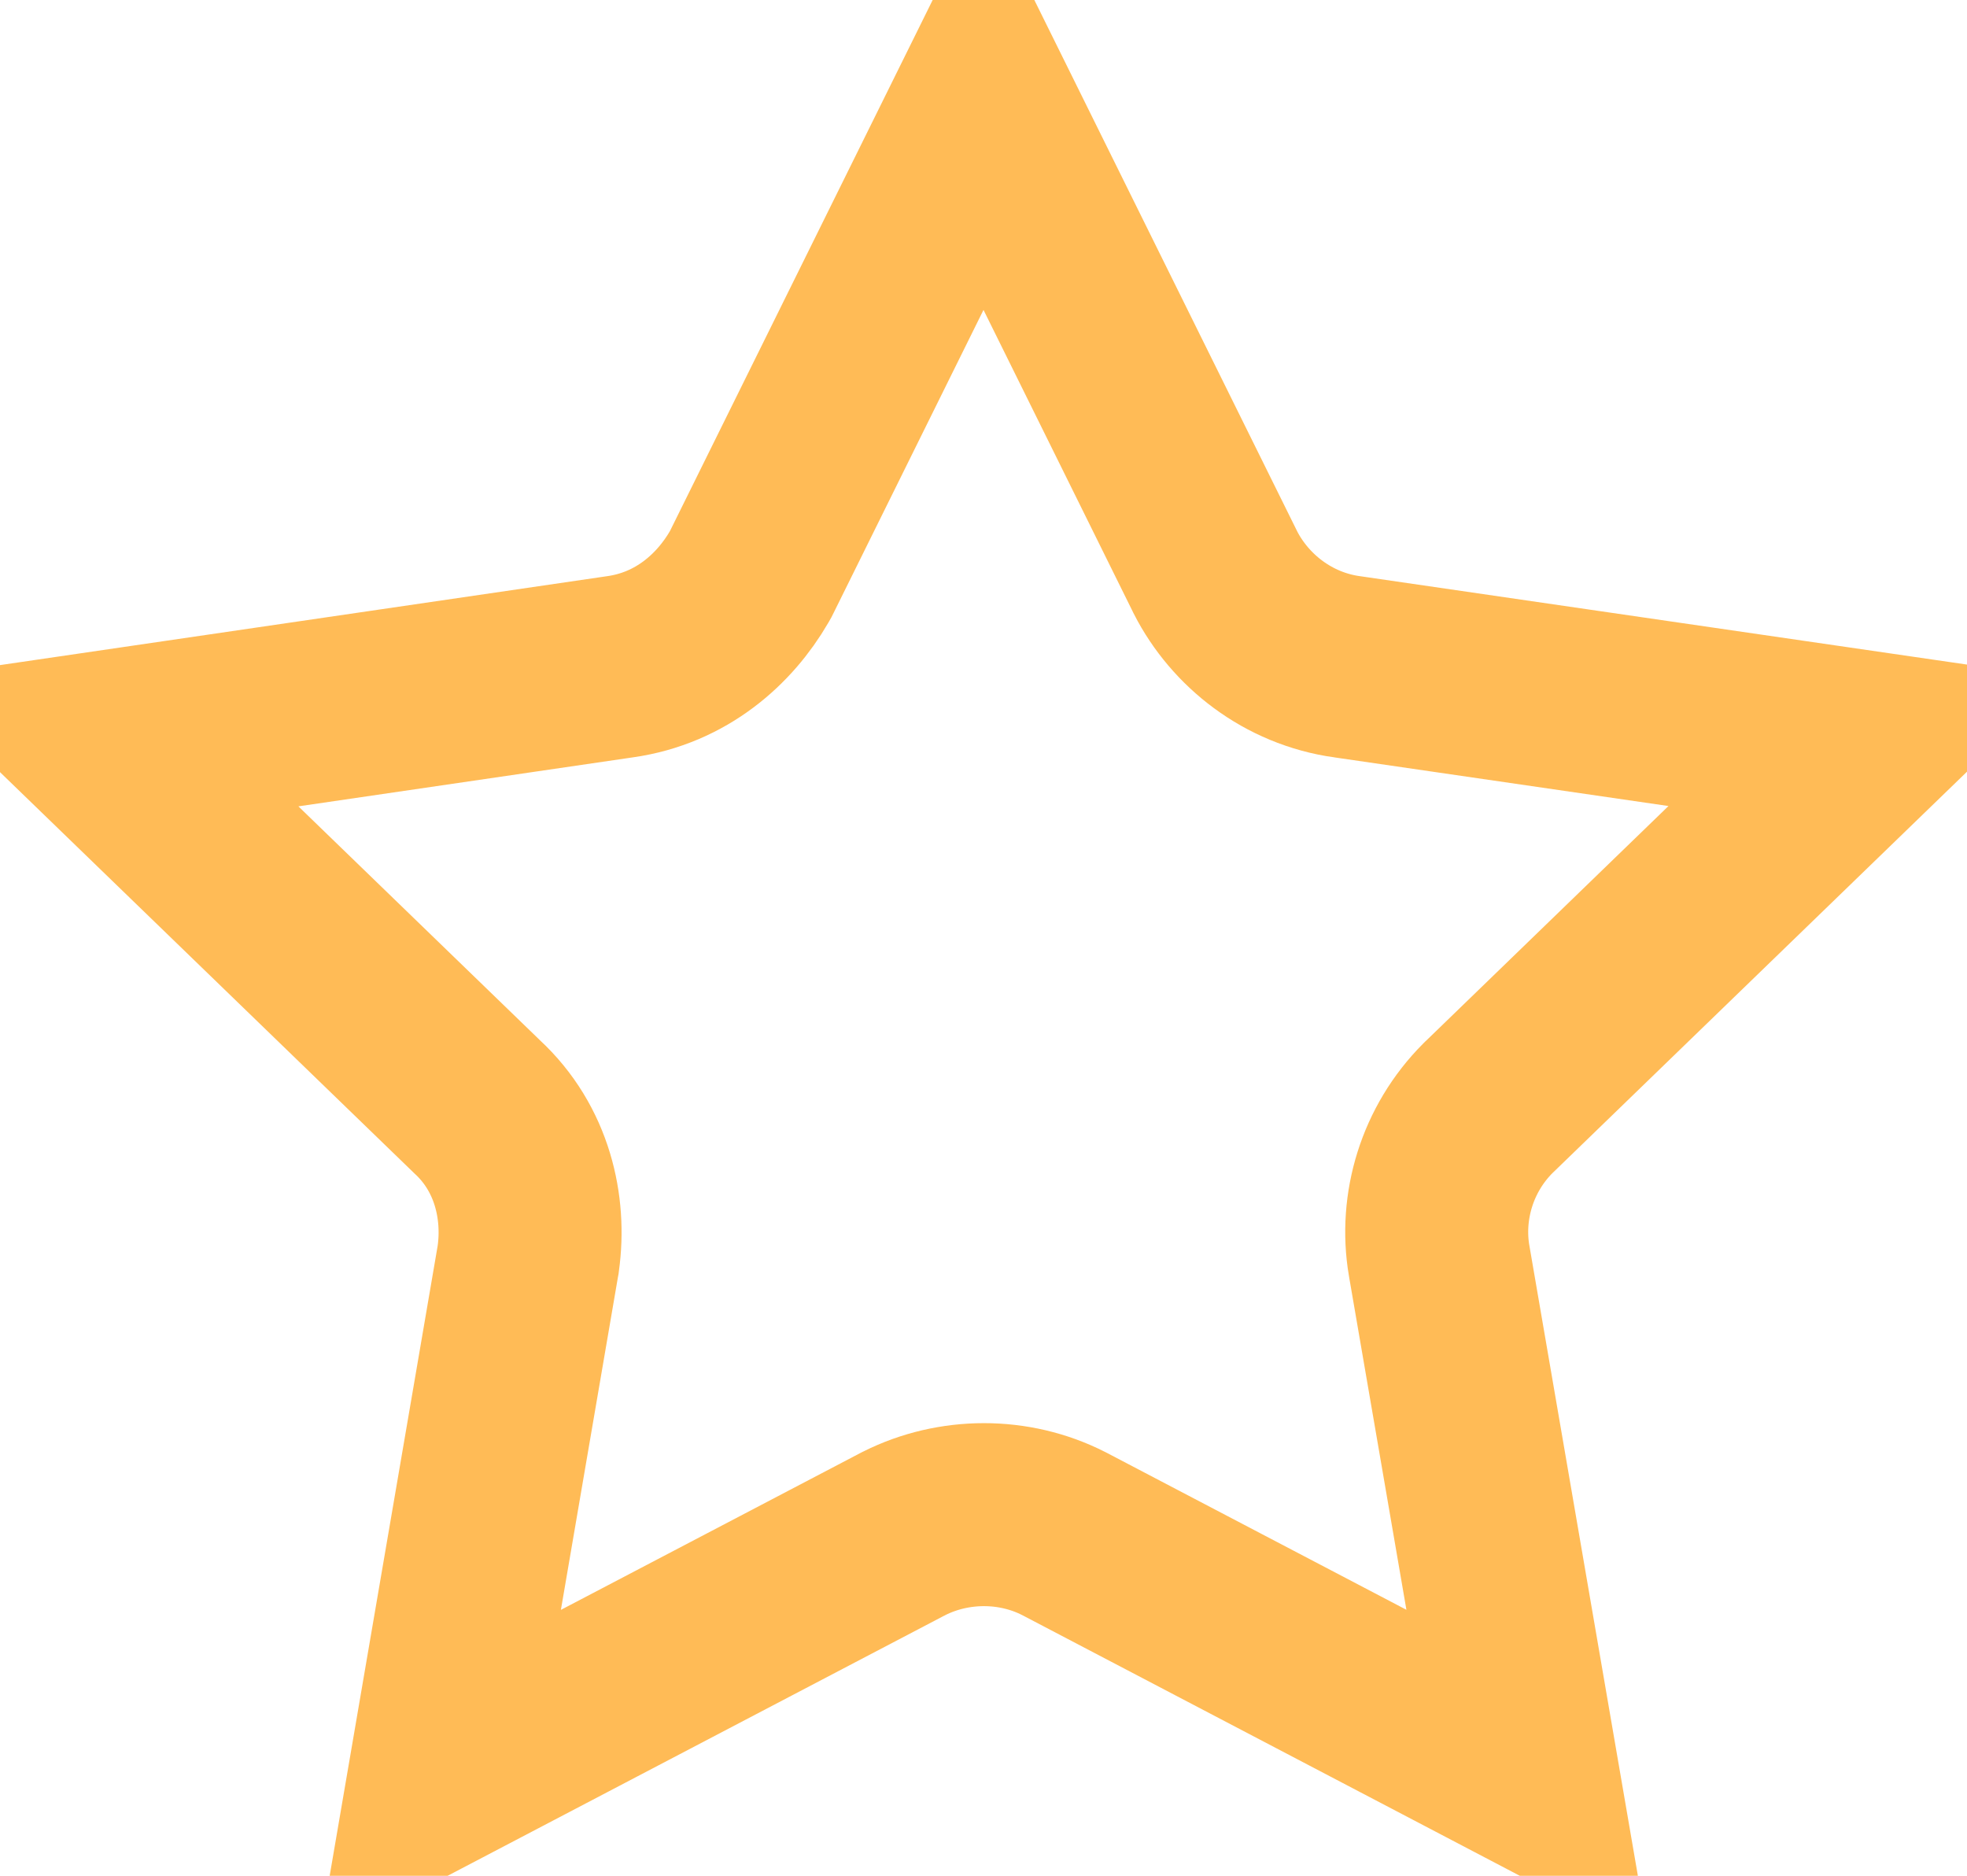 <svg width="43" height="41" viewBox="0 0 43 41" fill="none" xmlns="http://www.w3.org/2000/svg">
<path d="M16.44 12.491L21.5 2.264L26.56 12.491L26.566 12.503L26.571 12.514C27.107 13.562 28.154 14.393 29.447 14.574C29.45 14.574 29.453 14.575 29.456 14.575L40.788 16.225L32.552 24.199L32.541 24.209L32.53 24.22C31.635 25.114 31.26 26.374 31.46 27.554L31.461 27.558L33.403 38.836L23.273 33.53L23.263 33.525L23.253 33.52C22.166 32.966 20.85 32.974 19.772 33.513L19.755 33.522L19.738 33.53L9.607 38.836L11.539 27.567L11.545 27.535L11.549 27.503C11.701 26.404 11.425 25.109 10.428 24.189L2.212 16.235L13.554 14.574C14.901 14.384 15.844 13.527 16.377 12.609L16.41 12.551L16.44 12.491Z" stroke="#FFBB56" stroke-width="4"/>
</svg>
